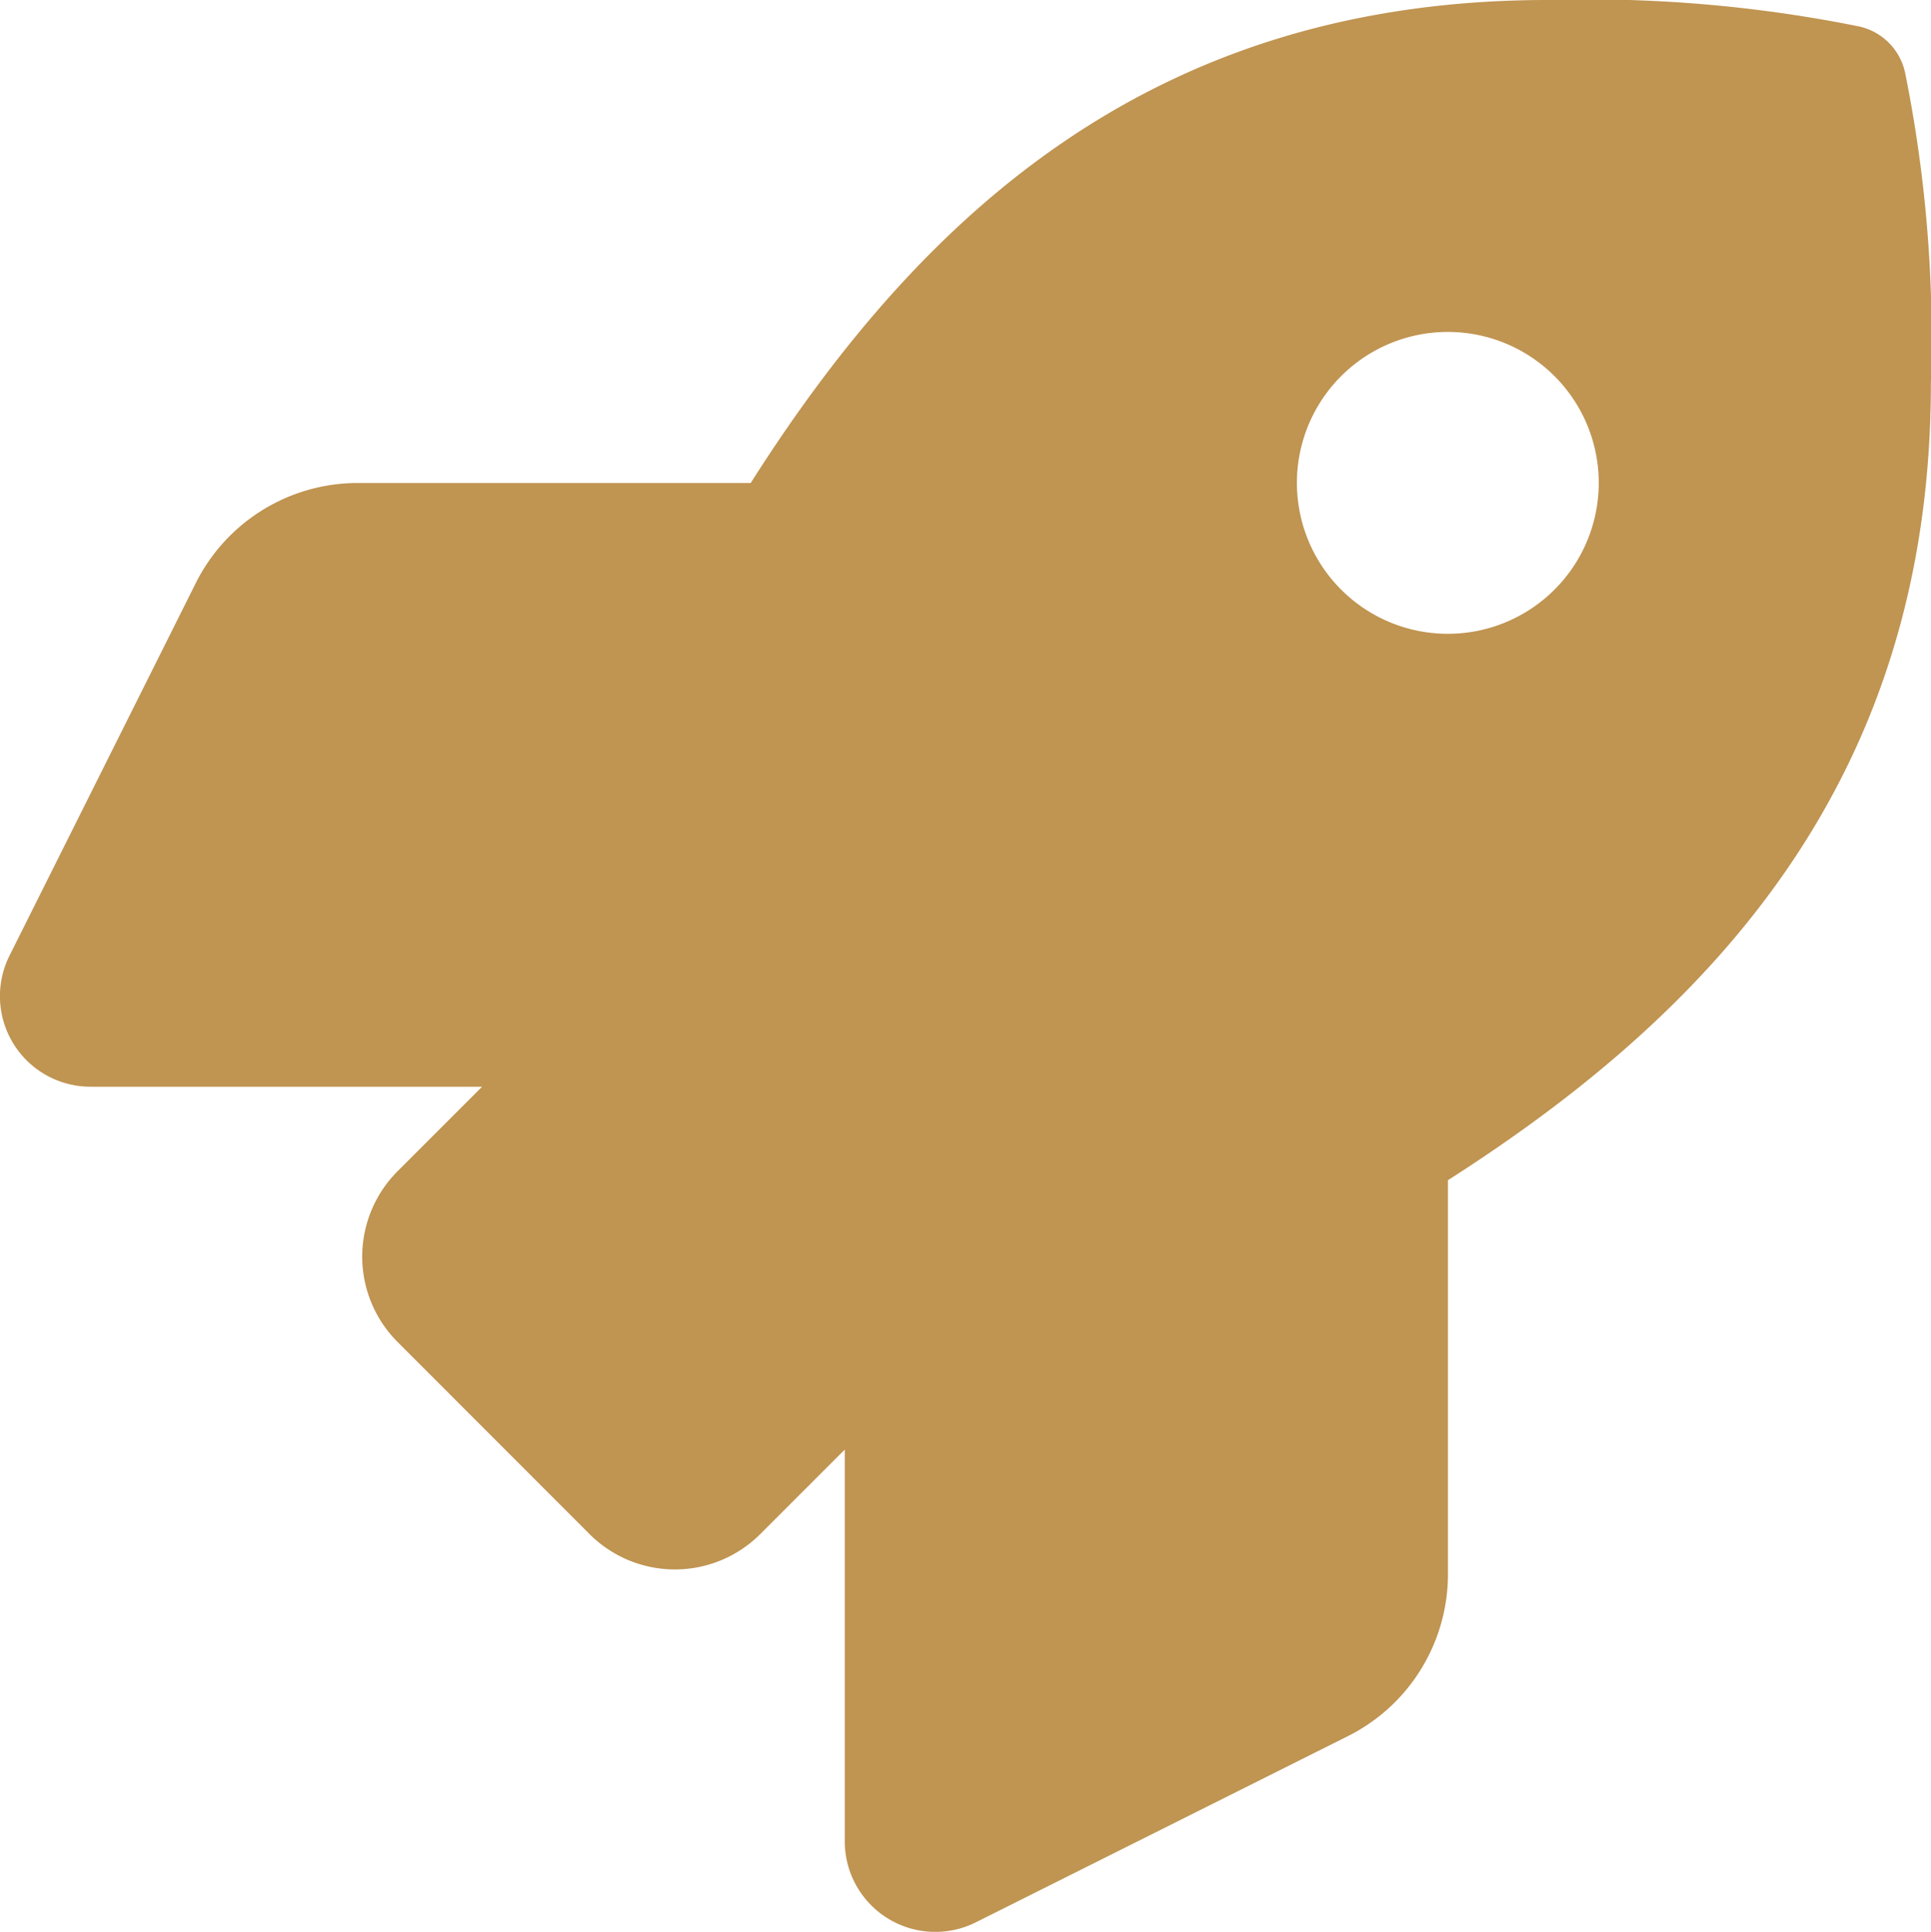 <svg xmlns="http://www.w3.org/2000/svg" width="15.994" height="15.999" viewBox="0 0 15.994 15.999">
  <g id="Group_8" data-name="Group 8" transform="translate(-550 -762)">
    <path id="solid_rocket" data-name="solid rocket" d="M15.837.6a.5.5,0,0,0-.381-.381A11.34,11.34,0,0,0,12.878,0C9.654,0,7.72,1.725,6.276,4H3.02a1.5,1.5,0,0,0-1.34.828L.137,7.914A.75.75,0,0,0,.808,9H4.051l-.7.7a1,1,0,0,0,0,1.414l1.59,1.591a1,1,0,0,0,1.414,0l.7-.7v3.245a.75.75,0,0,0,1.084.671l3.084-1.543a1.5,1.5,0,0,0,.828-1.34V9.774c2.268-1.447,4-3.387,4-6.6A11.084,11.084,0,0,0,15.837.6ZM12.055,5.249A1.25,1.25,0,1,1,13.3,4,1.25,1.25,0,0,1,12.055,5.249Z" transform="translate(549.942 762)" fill="#c09451"/>
  </g>
</svg>
